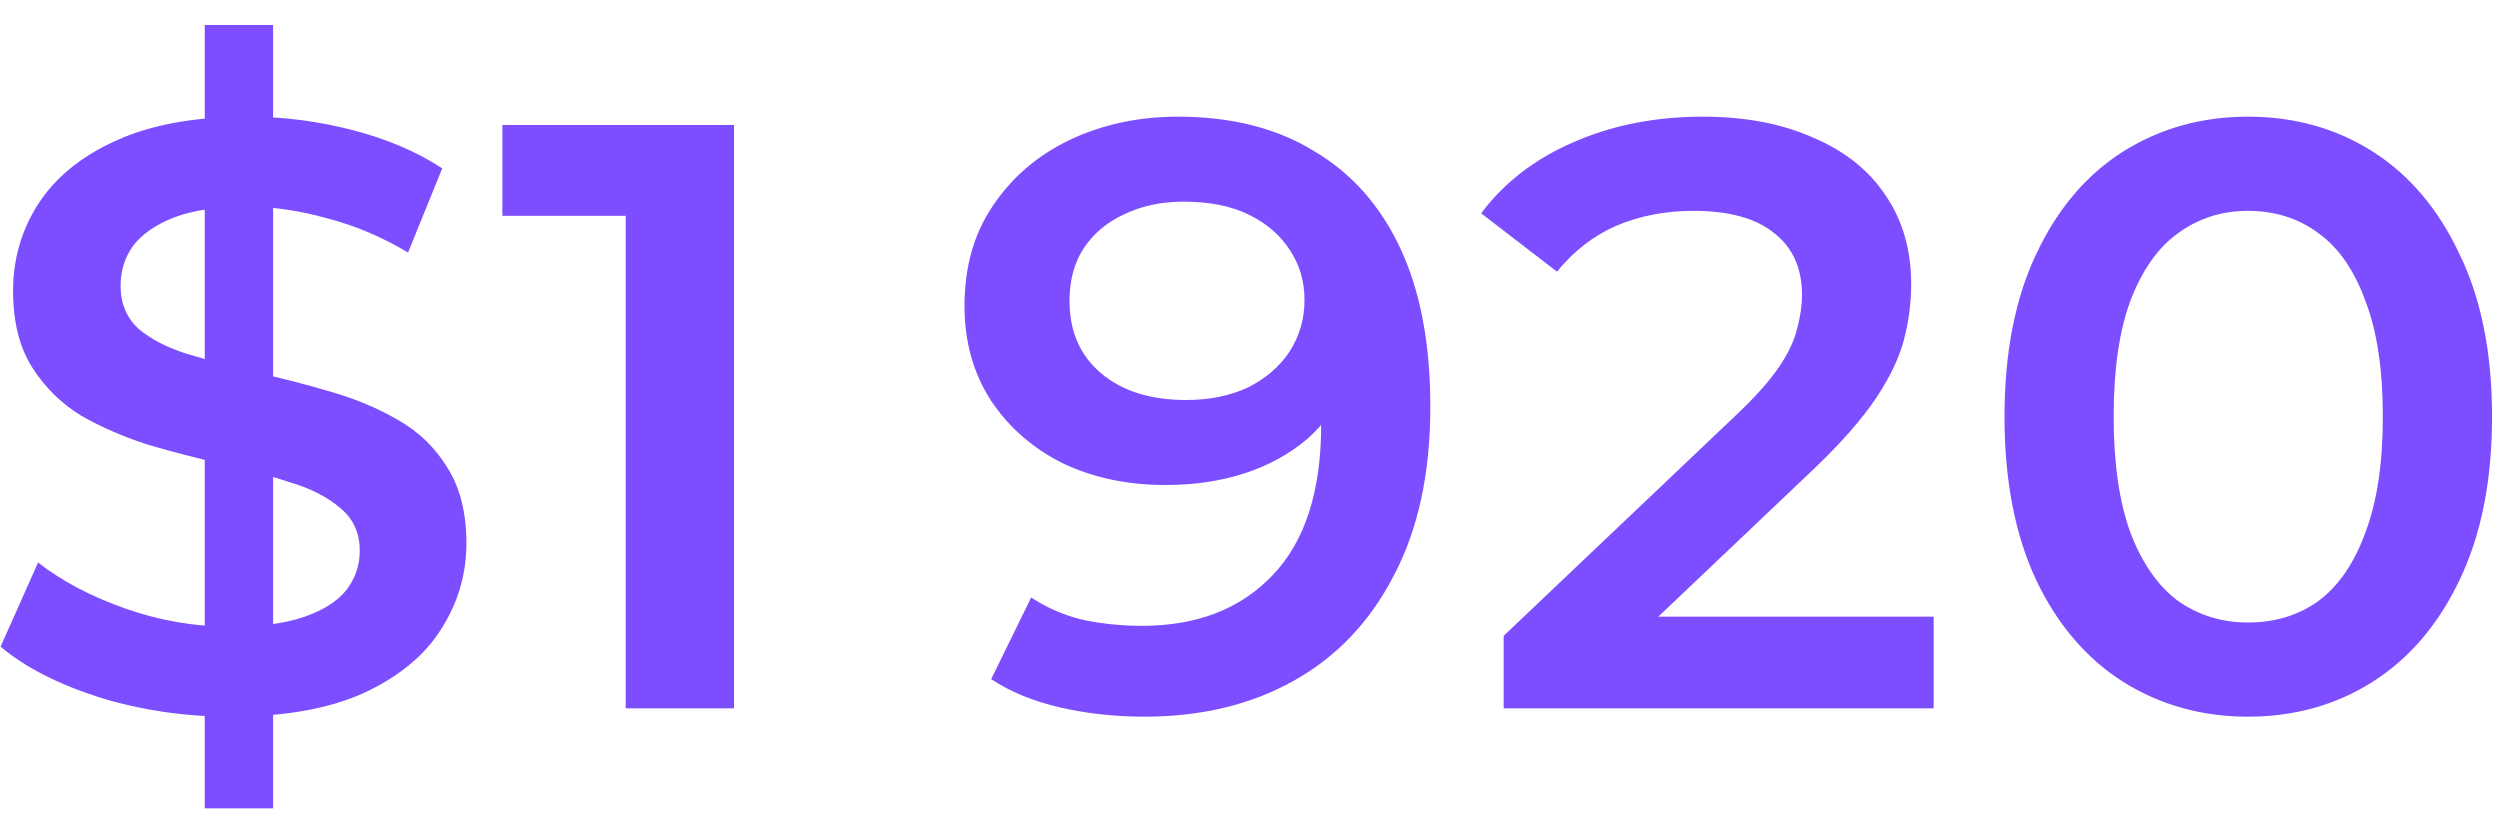 <svg width="60" height="20" viewBox="0 0 60 20" fill="none" xmlns="http://www.w3.org/2000/svg">
<path d="M4.914 19.4V0.6H6.554V19.4H4.914ZM5.534 17.2C4.441 17.2 3.394 17.047 2.394 16.74C1.394 16.42 0.601 16.014 0.014 15.52L0.914 13.5C1.474 13.94 2.168 14.307 2.994 14.6C3.821 14.893 4.668 15.04 5.534 15.04C6.268 15.04 6.861 14.96 7.314 14.8C7.768 14.64 8.101 14.427 8.314 14.16C8.528 13.88 8.634 13.567 8.634 13.22C8.634 12.793 8.481 12.454 8.174 12.2C7.868 11.934 7.468 11.727 6.974 11.58C6.494 11.42 5.954 11.274 5.354 11.14C4.768 11.007 4.174 10.854 3.574 10.68C2.988 10.493 2.448 10.26 1.954 9.98C1.474 9.687 1.081 9.3 0.774 8.82C0.468 8.34 0.314 7.727 0.314 6.98C0.314 6.22 0.514 5.527 0.914 4.9C1.328 4.26 1.948 3.753 2.774 3.38C3.614 2.993 4.674 2.8 5.954 2.8C6.794 2.8 7.628 2.907 8.454 3.12C9.281 3.333 10.001 3.64 10.614 4.04L9.794 6.06C9.168 5.687 8.521 5.413 7.854 5.24C7.188 5.053 6.548 4.96 5.934 4.96C5.214 4.96 4.628 5.047 4.174 5.22C3.734 5.393 3.408 5.62 3.194 5.9C2.994 6.18 2.894 6.5 2.894 6.86C2.894 7.287 3.041 7.633 3.334 7.9C3.641 8.153 4.034 8.353 4.514 8.5C5.008 8.647 5.554 8.793 6.154 8.94C6.754 9.073 7.348 9.227 7.934 9.4C8.534 9.573 9.074 9.8 9.554 10.08C10.048 10.36 10.441 10.74 10.735 11.22C11.041 11.7 11.194 12.307 11.194 13.04C11.194 13.787 10.988 14.48 10.575 15.12C10.175 15.747 9.554 16.253 8.714 16.64C7.874 17.014 6.814 17.2 5.534 17.2ZM15.017 17V4L16.157 5.18H12.057V3H17.617V17H15.017ZM28.268 2.8C29.548 2.8 30.635 3.073 31.528 3.62C32.435 4.153 33.128 4.933 33.608 5.96C34.088 6.987 34.328 8.253 34.328 9.76C34.328 11.36 34.035 12.713 33.448 13.82C32.875 14.927 32.075 15.767 31.048 16.34C30.022 16.913 28.828 17.2 27.468 17.2C26.762 17.2 26.088 17.127 25.448 16.98C24.808 16.834 24.255 16.607 23.788 16.3L24.748 14.34C25.135 14.594 25.555 14.774 26.008 14.88C26.462 14.973 26.928 15.02 27.408 15.02C28.728 15.02 29.775 14.614 30.548 13.8C31.322 12.987 31.708 11.787 31.708 10.2C31.708 9.947 31.702 9.653 31.688 9.32C31.675 8.973 31.628 8.627 31.548 8.28L32.348 9.16C32.122 9.707 31.795 10.167 31.368 10.54C30.942 10.9 30.442 11.174 29.868 11.36C29.295 11.547 28.662 11.64 27.968 11.64C27.062 11.64 26.242 11.467 25.508 11.12C24.788 10.76 24.215 10.26 23.788 9.62C23.362 8.967 23.148 8.207 23.148 7.34C23.148 6.407 23.375 5.607 23.828 4.94C24.282 4.26 24.895 3.733 25.668 3.36C26.455 2.987 27.322 2.8 28.268 2.8ZM28.408 4.84C27.875 4.84 27.402 4.94 26.988 5.14C26.575 5.327 26.248 5.6 26.008 5.96C25.782 6.307 25.668 6.727 25.668 7.22C25.668 7.953 25.922 8.533 26.428 8.96C26.935 9.387 27.615 9.6 28.468 9.6C29.028 9.6 29.522 9.5 29.948 9.3C30.375 9.087 30.708 8.8 30.948 8.44C31.188 8.067 31.308 7.653 31.308 7.2C31.308 6.76 31.195 6.367 30.968 6.02C30.742 5.66 30.415 5.373 29.988 5.16C29.562 4.947 29.035 4.84 28.408 4.84ZM36.088 17V15.26L41.648 9.98C42.115 9.54 42.461 9.153 42.688 8.82C42.915 8.487 43.061 8.18 43.128 7.9C43.208 7.607 43.248 7.333 43.248 7.08C43.248 6.44 43.028 5.947 42.588 5.6C42.148 5.24 41.501 5.06 40.648 5.06C39.968 5.06 39.348 5.18 38.788 5.42C38.241 5.66 37.768 6.027 37.368 6.52L35.548 5.12C36.095 4.387 36.828 3.82 37.748 3.42C38.681 3.007 39.721 2.8 40.868 2.8C41.881 2.8 42.761 2.967 43.508 3.3C44.268 3.62 44.848 4.08 45.248 4.68C45.661 5.28 45.868 5.993 45.868 6.82C45.868 7.273 45.808 7.727 45.688 8.18C45.568 8.62 45.341 9.087 45.008 9.58C44.675 10.073 44.188 10.627 43.548 11.24L38.768 15.78L38.228 14.8H46.408V17H36.088ZM53.949 17.2C52.842 17.2 51.842 16.92 50.949 16.36C50.069 15.8 49.375 14.987 48.868 13.92C48.362 12.84 48.108 11.534 48.108 10C48.108 8.467 48.362 7.167 48.868 6.1C49.375 5.02 50.069 4.2 50.949 3.64C51.842 3.08 52.842 2.8 53.949 2.8C55.069 2.8 56.069 3.08 56.949 3.64C57.828 4.2 58.522 5.02 59.029 6.1C59.548 7.167 59.809 8.467 59.809 10C59.809 11.534 59.548 12.84 59.029 13.92C58.522 14.987 57.828 15.8 56.949 16.36C56.069 16.92 55.069 17.2 53.949 17.2ZM53.949 14.94C54.602 14.94 55.169 14.767 55.648 14.42C56.129 14.06 56.502 13.514 56.769 12.78C57.048 12.047 57.188 11.12 57.188 10C57.188 8.867 57.048 7.94 56.769 7.22C56.502 6.487 56.129 5.947 55.648 5.6C55.169 5.24 54.602 5.06 53.949 5.06C53.322 5.06 52.762 5.24 52.269 5.6C51.788 5.947 51.408 6.487 51.129 7.22C50.862 7.94 50.728 8.867 50.728 10C50.728 11.12 50.862 12.047 51.129 12.78C51.408 13.514 51.788 14.06 52.269 14.42C52.762 14.767 53.322 14.94 53.949 14.94Z" fill="#7C4EFF"/>
</svg>
